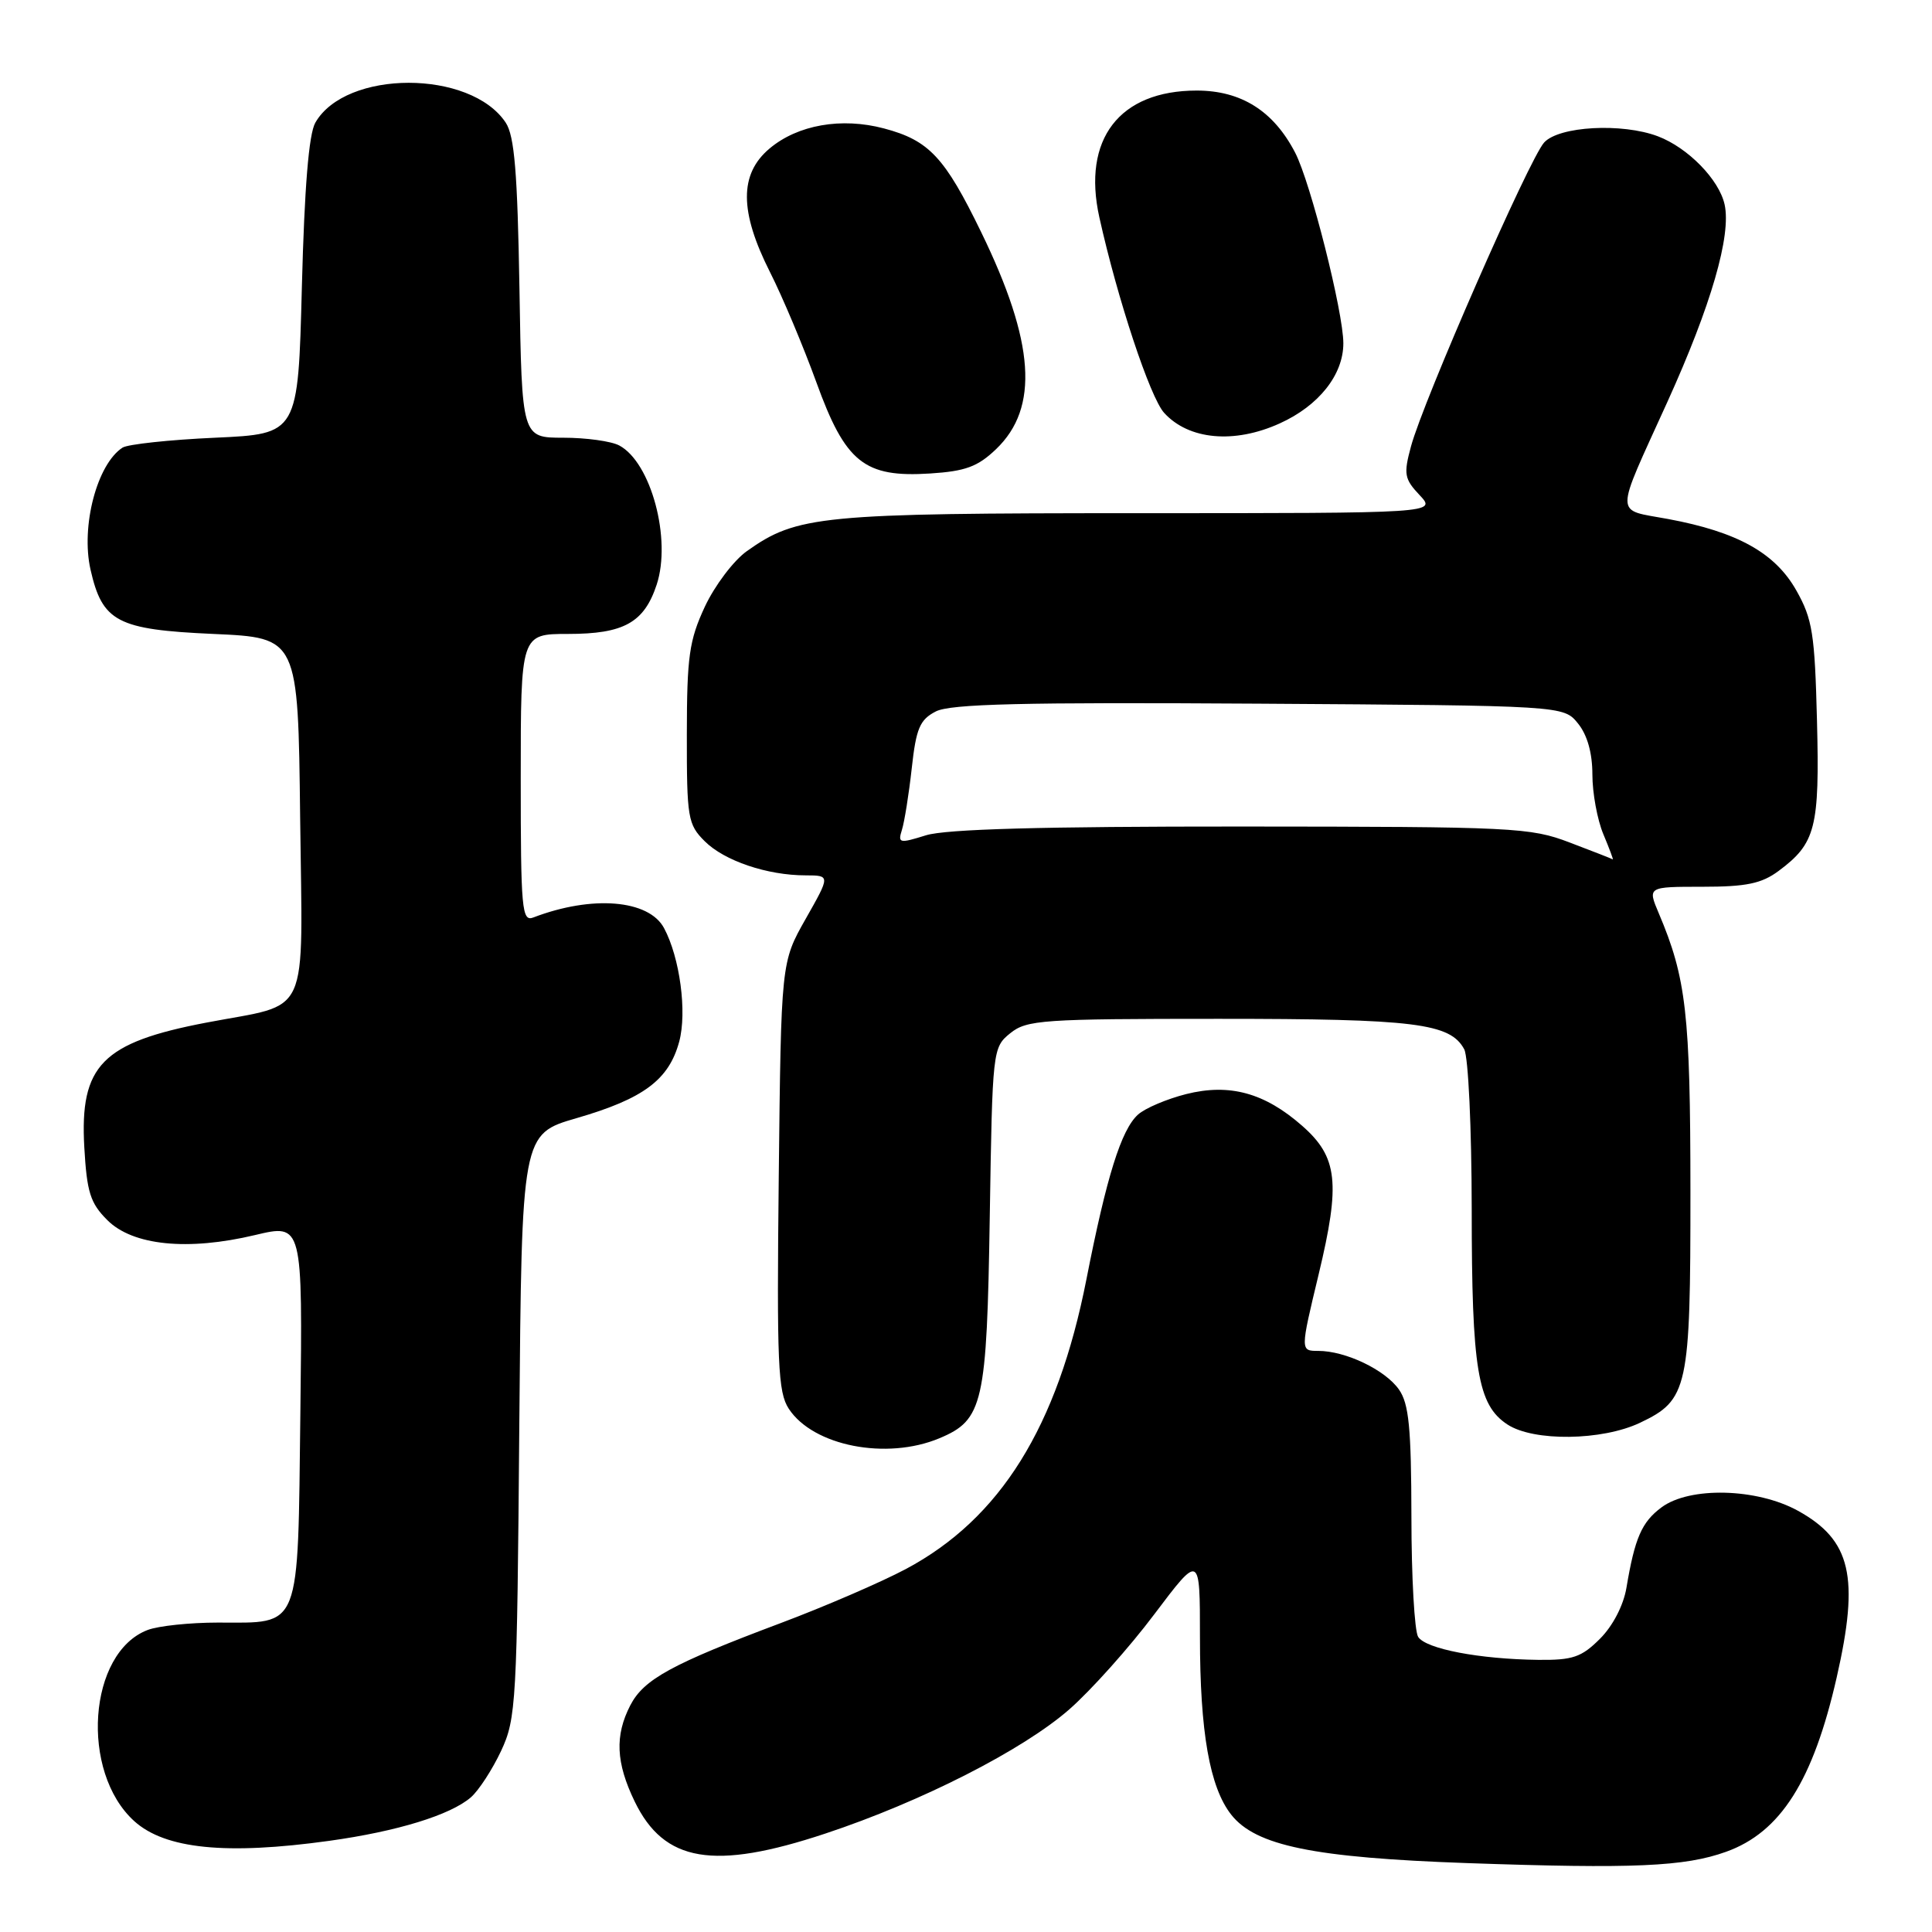 <?xml version="1.0" encoding="UTF-8" standalone="no"?>
<!DOCTYPE svg PUBLIC "-//W3C//DTD SVG 1.1//EN" "http://www.w3.org/Graphics/SVG/1.1/DTD/svg11.dtd" >
<svg xmlns="http://www.w3.org/2000/svg" xmlns:xlink="http://www.w3.org/1999/xlink" version="1.1" viewBox="0 0 256 256">
 <g >
 <path fill="currentColor"
d=" M 228.72 245.37 C 235.94 242.78 240.25 235.97 243.37 222.27 C 246.41 208.93 245.28 204.07 238.23 200.18 C 232.78 197.18 223.87 196.96 220.15 199.74 C 217.53 201.69 216.62 203.79 215.51 210.40 C 215.12 212.72 213.70 215.46 212.00 217.15 C 209.56 219.59 208.39 219.99 203.83 219.94 C 196.05 219.85 188.92 218.49 187.91 216.89 C 187.43 216.13 187.02 208.96 187.02 200.97 C 187.00 189.18 186.69 186.01 185.37 184.12 C 183.54 181.51 178.30 179.00 174.67 179.00 C 172.29 179.00 172.29 179.00 174.73 168.85 C 177.64 156.74 177.26 153.32 172.55 149.18 C 167.57 144.80 162.92 143.53 157.18 144.97 C 154.61 145.62 151.73 146.84 150.79 147.69 C 148.57 149.69 146.63 155.90 143.96 169.50 C 140.11 189.09 132.55 201.23 120.04 207.90 C 116.77 209.64 109.30 212.87 103.44 215.07 C 88.98 220.50 85.31 222.51 83.52 225.96 C 81.45 229.97 81.61 233.57 84.10 238.71 C 88.00 246.76 94.57 247.87 109.35 242.96 C 122.09 238.74 135.55 231.88 141.70 226.49 C 144.56 223.98 149.63 218.32 152.95 213.90 C 159.00 205.88 159.00 205.88 159.00 216.89 C 159.00 229.51 160.29 236.82 163.14 240.45 C 166.39 244.58 174.07 246.15 194.41 246.87 C 216.46 247.64 223.24 247.34 228.72 245.37 Z  M 43.63 243.92 C 52.63 242.67 59.69 240.50 62.40 238.15 C 63.44 237.24 65.24 234.47 66.40 232.00 C 68.40 227.71 68.51 225.70 68.81 188.89 C 69.13 150.27 69.13 150.27 76.40 148.16 C 85.29 145.58 88.63 143.08 90.00 138.02 C 91.05 134.10 90.09 126.90 87.99 122.98 C 85.97 119.20 78.45 118.59 70.67 121.57 C 69.15 122.16 69.00 120.54 69.00 103.11 C 69.00 84.00 69.00 84.00 75.28 84.00 C 82.66 84.00 85.35 82.50 87.01 77.48 C 89.00 71.45 86.27 61.28 82.06 59.03 C 81.00 58.46 77.66 58.00 74.64 58.00 C 69.15 58.00 69.15 58.00 68.83 38.25 C 68.57 22.84 68.17 18.01 67.01 16.25 C 62.34 9.21 45.81 9.21 41.78 16.26 C 40.92 17.77 40.34 24.83 40.00 38.00 C 39.50 57.50 39.50 57.50 28.50 58.00 C 22.45 58.27 16.93 58.87 16.24 59.31 C 12.86 61.50 10.70 69.72 11.99 75.46 C 13.56 82.40 15.53 83.43 28.27 84.00 C 39.50 84.50 39.50 84.50 39.77 108.27 C 40.08 135.51 41.30 132.83 27.35 135.50 C 13.52 138.14 10.56 141.17 11.17 152.01 C 11.51 157.97 11.96 159.42 14.22 161.67 C 17.58 165.04 24.87 165.78 33.80 163.65 C 40.10 162.15 40.10 162.15 39.80 187.16 C 39.45 216.35 39.98 215.00 28.87 215.00 C 25.16 215.00 20.98 215.44 19.57 215.98 C 11.68 218.97 10.57 234.77 17.79 241.31 C 21.87 245.00 29.97 245.82 43.63 243.92 Z  M 124.47 190.58 C 130.28 188.15 130.76 186.04 131.15 161.16 C 131.50 139.09 131.53 138.80 133.86 136.91 C 136.05 135.14 138.10 135.00 161.46 135.00 C 187.50 135.00 192.17 135.58 194.02 139.04 C 194.56 140.05 195.00 149.51 195.01 160.18 C 195.01 181.49 195.79 186.16 199.74 188.75 C 203.21 191.03 212.28 190.91 217.30 188.53 C 223.68 185.50 224.00 184.02 223.99 157.80 C 223.98 134.34 223.44 129.60 219.79 121.00 C 218.31 117.50 218.31 117.50 225.58 117.50 C 231.40 117.50 233.42 117.08 235.68 115.40 C 240.59 111.75 241.12 109.69 240.76 95.50 C 240.47 83.97 240.16 82.02 238.03 78.25 C 235.22 73.26 230.22 70.48 221.03 68.77 C 213.86 67.43 213.87 68.83 220.94 53.25 C 226.74 40.46 229.42 31.20 228.52 27.10 C 227.79 23.79 223.66 19.57 219.68 18.06 C 214.92 16.26 206.56 16.72 204.60 18.89 C 202.62 21.08 188.58 53.12 186.96 59.16 C 185.97 62.82 186.08 63.46 188.11 65.61 C 190.35 68.00 190.35 68.00 150.83 68.00 C 108.67 68.00 105.61 68.30 98.96 73.03 C 97.20 74.28 94.70 77.60 93.39 80.40 C 91.32 84.86 91.02 86.99 91.01 97.30 C 91.00 108.38 91.14 109.23 93.37 111.46 C 95.97 114.06 101.66 115.99 106.76 115.99 C 110.02 116.00 110.02 116.00 106.76 121.75 C 103.50 127.50 103.50 127.50 103.19 155.84 C 102.92 180.71 103.08 184.48 104.52 186.67 C 107.75 191.60 117.46 193.51 124.47 190.58 Z  M 131.99 59.51 C 137.71 54.03 137.12 45.37 130.01 30.76 C 125.18 20.82 123.10 18.60 117.14 17.02 C 111.50 15.52 105.70 16.54 101.97 19.68 C 97.95 23.06 97.97 28.02 102.03 36.06 C 103.70 39.36 106.45 45.92 108.16 50.62 C 112.02 61.30 114.52 63.30 123.25 62.74 C 127.93 62.44 129.56 61.84 131.99 59.51 Z  M 169.58 56.10 C 174.75 53.76 178.00 49.66 178.00 45.49 C 178.00 41.36 173.66 24.18 171.62 20.24 C 168.76 14.71 164.47 12.00 158.57 12.00 C 148.32 12.00 143.37 18.44 145.67 28.80 C 148.07 39.62 152.39 52.65 154.25 54.70 C 157.51 58.29 163.55 58.84 169.58 56.10 Z  M 208.00 111.64 C 202.77 109.64 200.64 109.54 164.50 109.52 C 138.02 109.51 125.35 109.86 122.70 110.68 C 119.17 111.78 118.95 111.74 119.51 109.96 C 119.84 108.92 120.43 105.25 120.81 101.81 C 121.39 96.51 121.88 95.36 124.00 94.27 C 125.94 93.27 135.50 93.04 166.84 93.24 C 207.18 93.50 207.18 93.50 209.09 95.86 C 210.33 97.39 211.00 99.78 211.00 102.64 C 211.00 105.07 211.65 108.62 212.45 110.53 C 213.25 112.44 213.81 113.94 213.70 113.87 C 213.59 113.79 211.03 112.79 208.00 111.64 Z "/>
</g>
</svg>